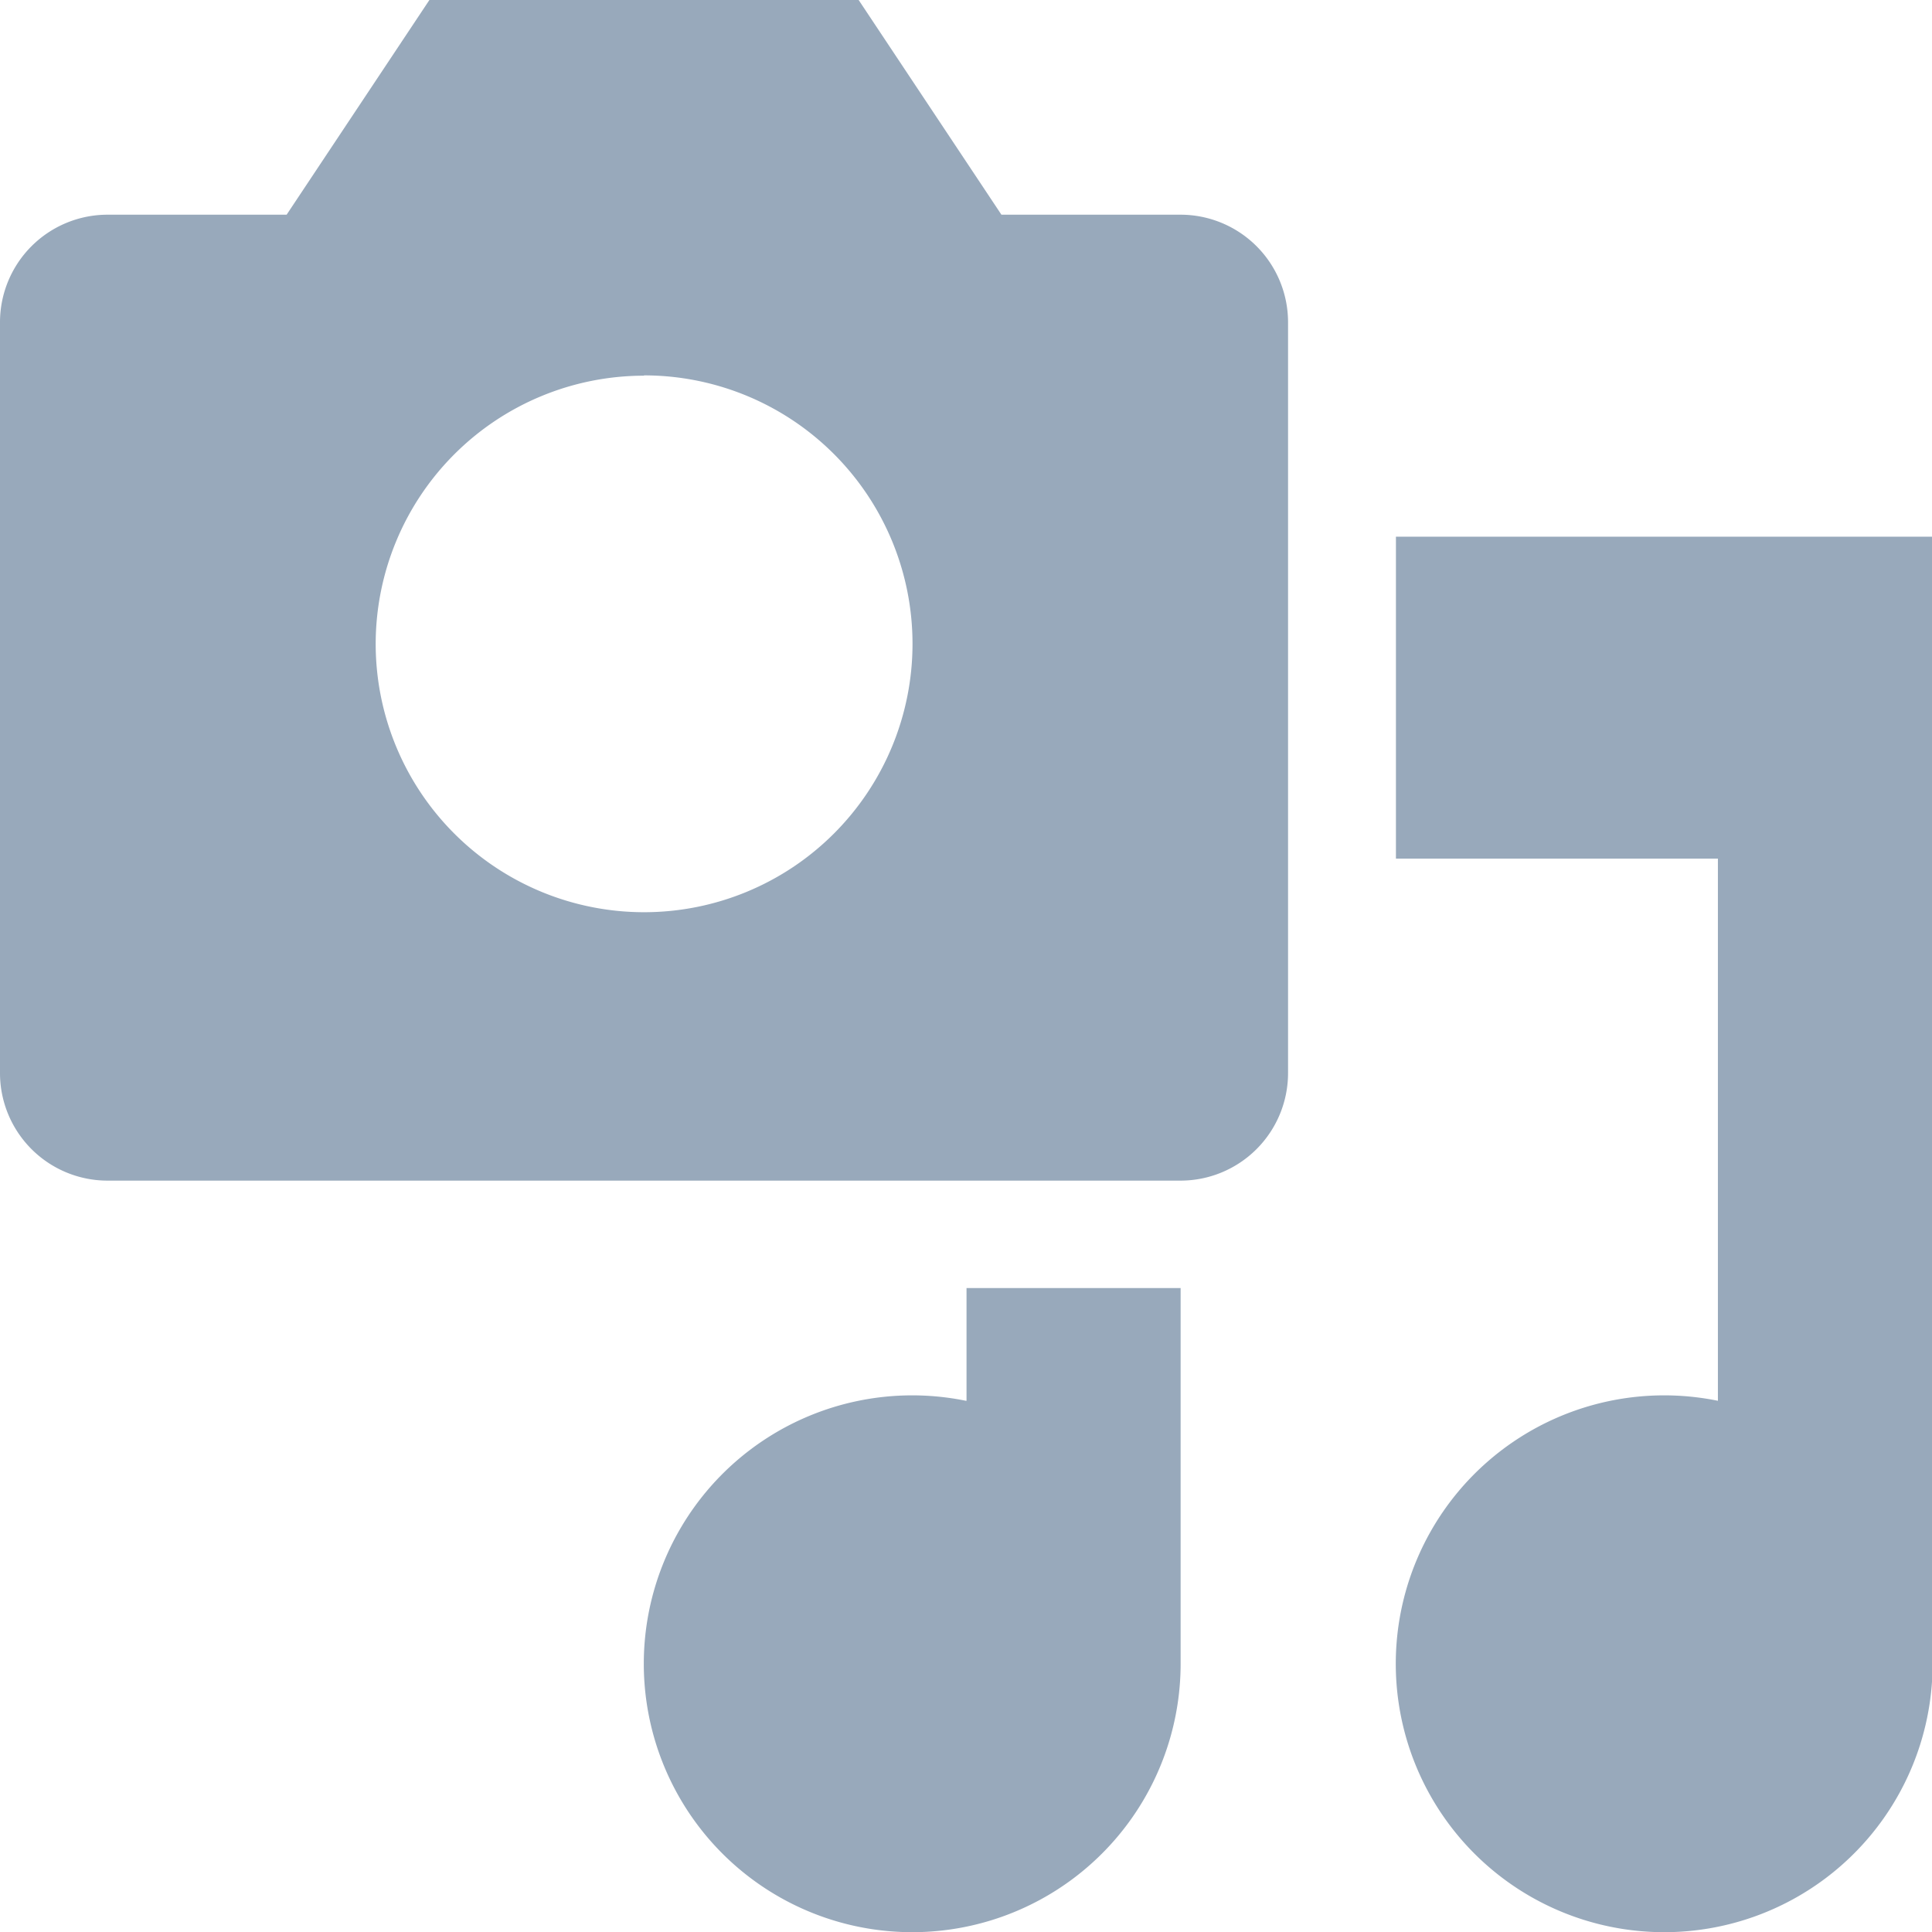 <svg xmlns="http://www.w3.org/2000/svg" width="12.733" height="12.733" viewBox="0 0 12.733 12.733">
  <path id="admin-media" d="M10.289,8.874V3.922a.709.709,0,0,0-.707-.707H8.4L7.459,1.8H4.63L3.689,3.215H2.507a.709.709,0,0,0-.707.707V8.874a.709.709,0,0,0,.707.707H9.581A.709.709,0,0,0,10.289,8.874Zm-4.244-4.6A1.769,1.769,0,1,1,4.276,6.044,1.769,1.769,0,0,1,6.044,4.276ZM11,5.337h3.537v7.428a1.769,1.769,0,1,1-1.415-1.733V7.459H11Zm-2.83,5.695v-.743H9.581v2.476a1.769,1.769,0,1,1-1.415-1.733Z" transform="translate(-1.8 -1.8)" fill="#98a9bb"/>
</svg>
